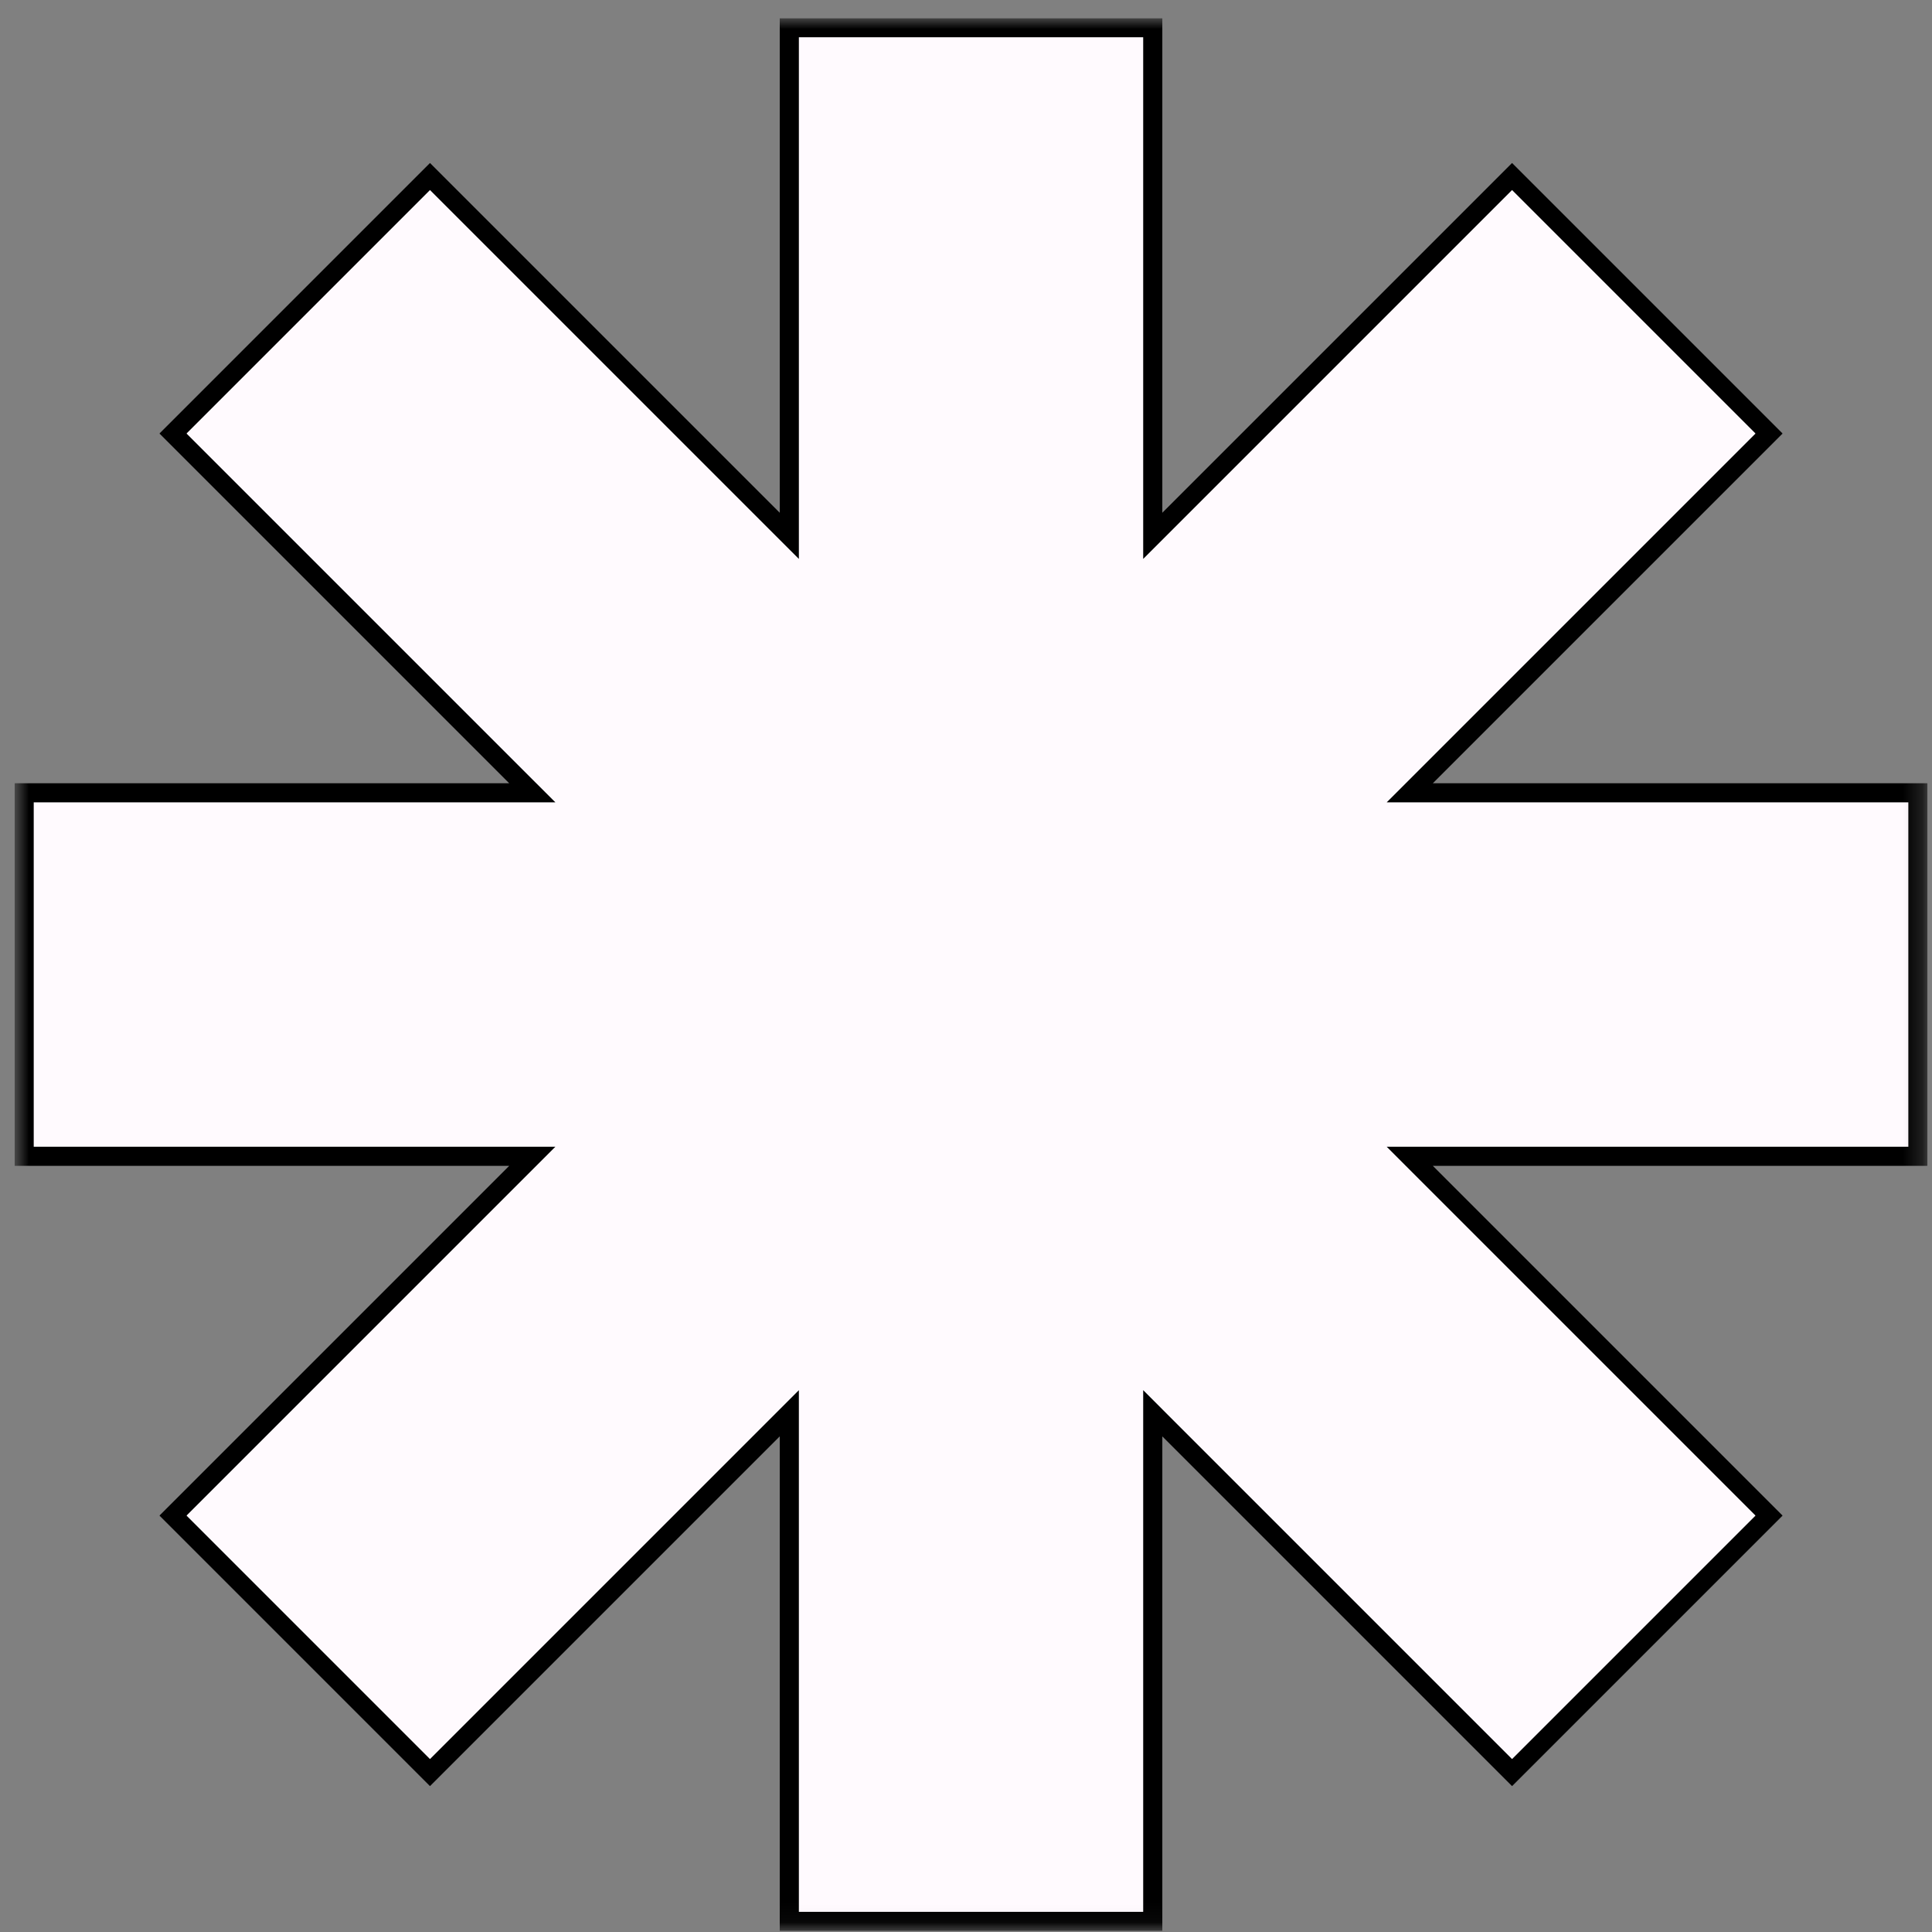 <svg width="101" height="101" viewBox="0 0 101 101" fill="none" xmlns="http://www.w3.org/2000/svg">
<rect x="0" y="0" width="101" height="101" fill="#808080" stroke="none"/>
<g clip-path="url(#clip0_178_160)">
<mask id="mask0_178_160" style="mask-type:luminance" maskUnits="userSpaceOnUse" x="0" y="0" width="101" height="101">
<path d="M100.763 0.947H0.763V100.947H100.763V0.947Z" fill="white"/>
</mask>
<g mask="url(#mask0_178_160)">
<path d="M61.116 27.159L79.047 9.228L92.482 22.663L74.551 40.594L73.698 41.447H74.905H100.263V60.447H74.905H73.698L74.551 61.301L92.482 79.232L79.047 92.667L61.116 74.736L60.263 73.882V75.089V100.447H41.263V75.089V73.882L40.409 74.736L22.478 92.667L9.043 79.231L26.974 61.301L27.828 60.447H26.62H1.263V41.447H26.621H27.828L26.974 40.594L9.043 22.663L22.478 9.228L40.409 27.159L41.263 28.012V26.805V1.447H60.263V26.805V28.012L61.116 27.159Z" fill="#FFFAFE" stroke="black"/>
</g>
</g>
<defs>
<clipPath id="clip0_178_160">
<rect width="100" height="100" fill="white" transform="translate(0.763 0.947)"/>
</clipPath>
</defs>
</svg>
